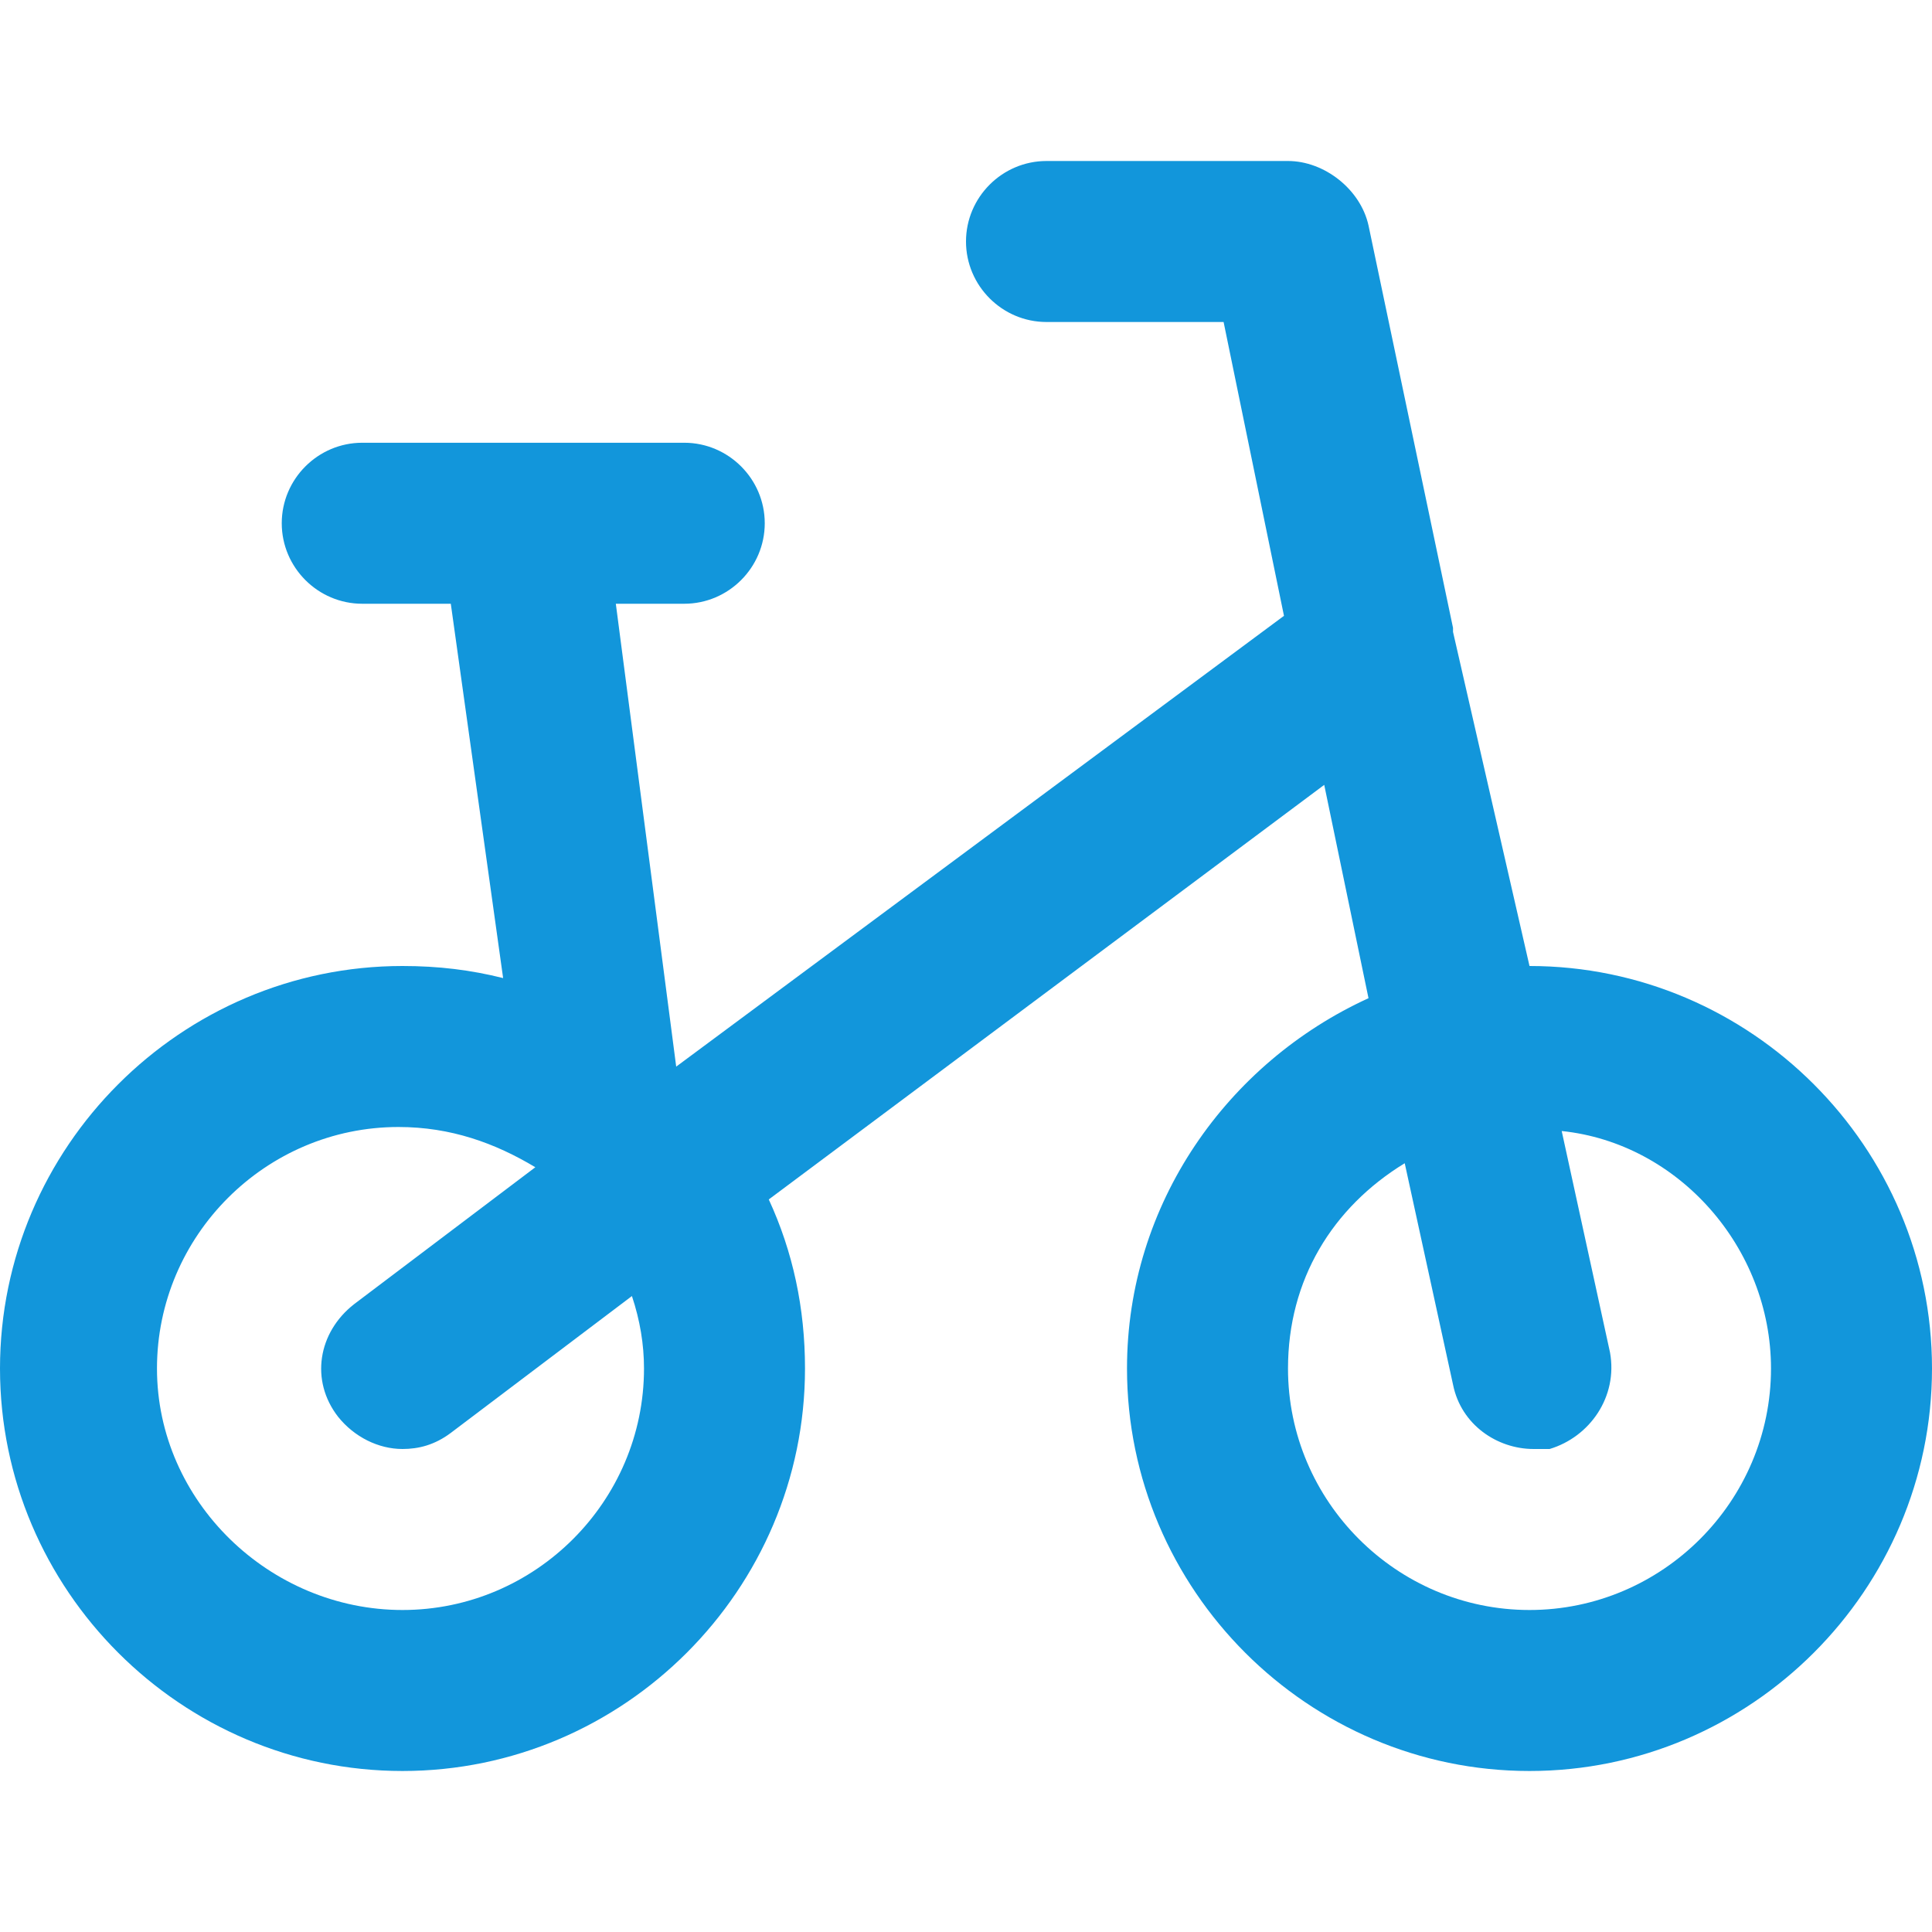 <?xml version="1.0" standalone="no"?><!DOCTYPE svg PUBLIC "-//W3C//DTD SVG 1.1//EN" "http://www.w3.org/Graphics/SVG/1.1/DTD/svg11.dtd"><svg t="1701228237519" class="icon" viewBox="0 0 1024 1024" version="1.1" xmlns="http://www.w3.org/2000/svg" p-id="5562" xmlns:xlink="http://www.w3.org/1999/xlink" width="32" height="32"><path d="M810.667 512c117.333 0 213.333 96 213.333 213.333s-96 213.333-213.333 213.333-213.333-96-213.333-213.333c0-87.467 53.333-162.133 128-196.267l-23.467-113.067-294.4 219.733c12.8 27.733 19.2 57.6 19.2 89.6 0 117.333-96 213.333-213.333 213.333S0 842.667 0 725.333s96-213.333 213.333-213.333c19.2 0 36.267 2.133 53.333 6.4L238.933 320H192c-23.467 0-42.667-19.2-42.667-42.667s19.2-42.667 42.667-42.667h170.667c23.467 0 42.667 19.2 42.667 42.667s-19.2 42.667-42.667 42.667h-36.267l32 245.333 322.133-238.933L648.533 170.667H554.667c-23.467 0-42.667-19.2-42.667-42.667s19.2-42.667 42.667-42.667h128c19.2 0 38.4 14.933 42.667 34.133l44.8 213.333v2.133L810.667 512c-2.133 0 0 0 0 0z m0 341.333c70.4 0 128-57.6 128-128 0-64-49.067-119.467-110.933-125.867l25.6 117.333c4.267 23.467-10.667 44.8-32 51.2h-8.533c-19.2 0-38.4-12.8-42.667-34.133l-25.6-117.333C706.133 640 682.667 678.4 682.667 725.333c0 70.4 57.6 128 128 128z m-597.333 0c70.4 0 128-57.6 128-128 0-12.8-2.133-25.6-6.4-38.4l-96 72.533c-8.533 6.4-17.067 8.533-25.6 8.533-12.8 0-25.6-6.4-34.133-17.067-14.933-19.2-10.667-44.8 8.533-59.733l96-72.533c-21.333-12.8-44.8-21.333-72.533-21.333-70.4 0-128 57.6-128 128s59.733 128 130.133 128z" fill="#1296db" p-id="5563" data-spm-anchor-id="a313x.search_index.0.i12.313a3a814L2WEQ" class="selected"></path></svg>